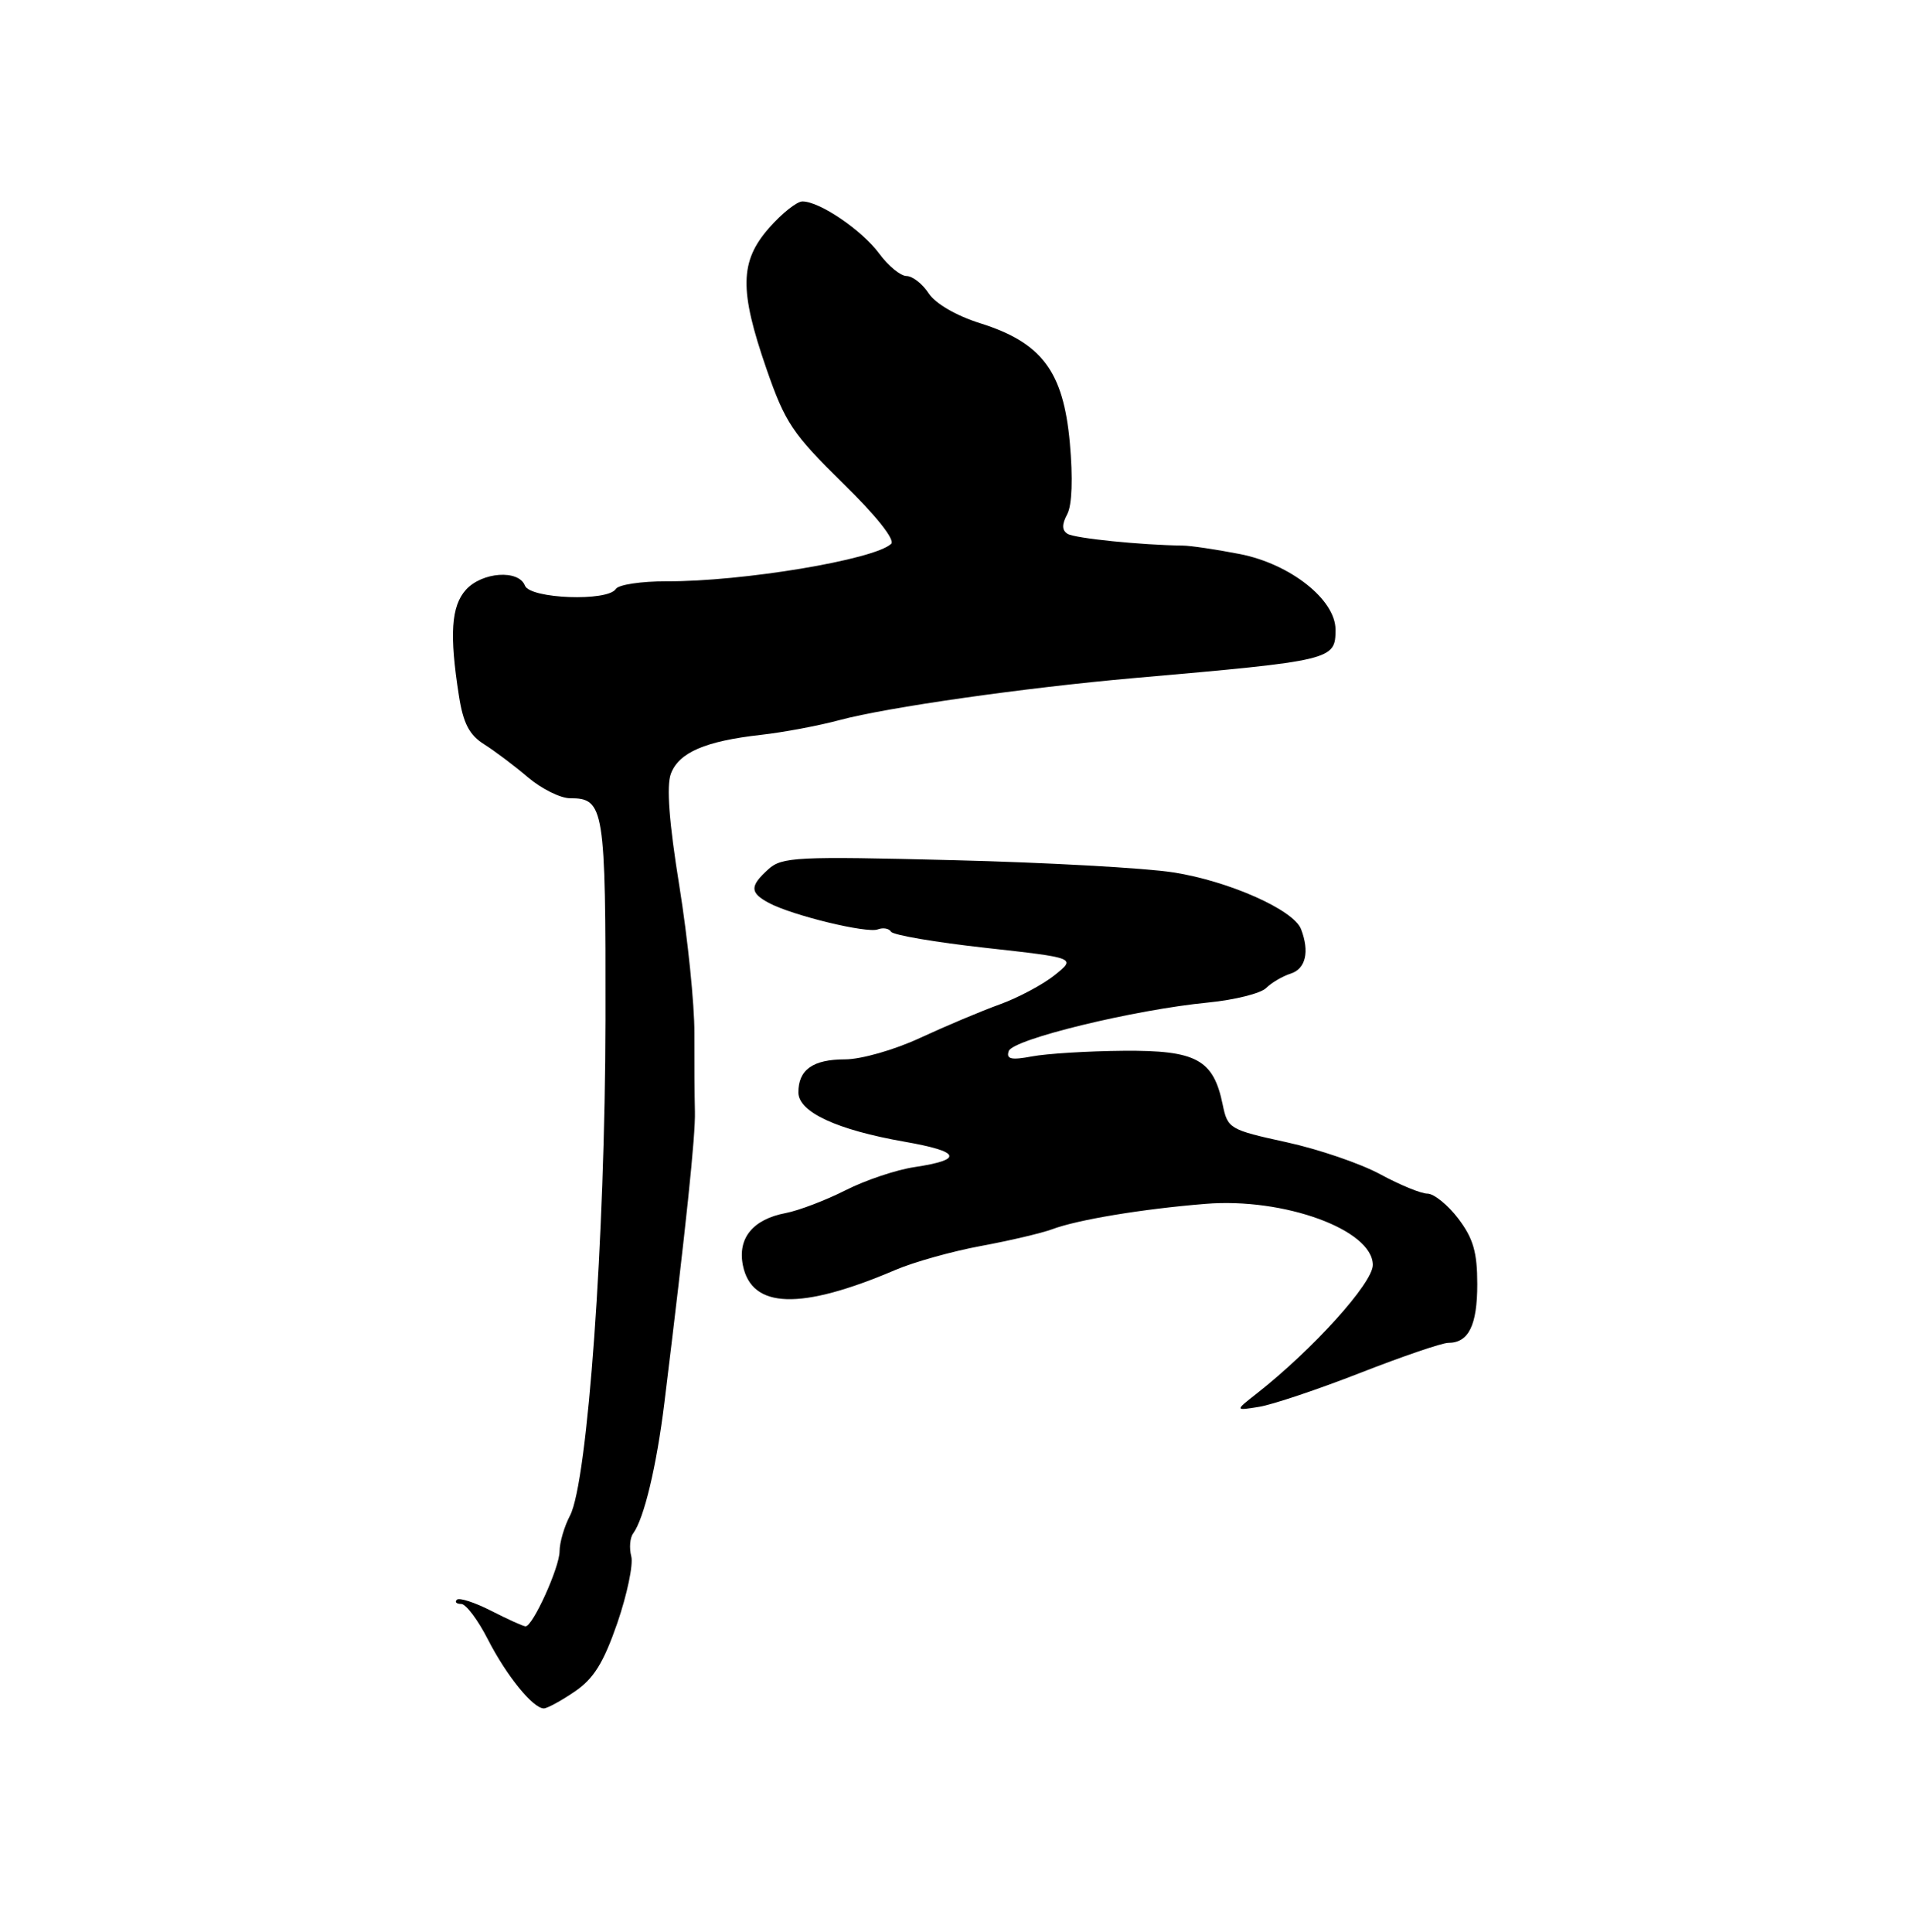 <?xml version="1.0" encoding="UTF-8" standalone="no"?>
<!DOCTYPE svg PUBLIC "-//W3C//DTD SVG 1.1//EN" "http://www.w3.org/Graphics/SVG/1.1/DTD/svg11.dtd" >
<svg xmlns="http://www.w3.org/2000/svg" xmlns:xlink="http://www.w3.org/1999/xlink" version="1.1" viewBox="0 0 256 259">
 <g >
 <path fill="currentColor"
d=" M 77.02 226.75 C 79.57 225.02 80.89 222.90 82.74 217.56 C 84.05 213.74 84.90 209.71 84.61 208.61 C 84.32 207.51 84.43 206.13 84.86 205.55 C 86.32 203.58 88.01 196.51 89.05 188.00 C 91.96 164.32 93.23 152.17 93.14 149.00 C 93.09 147.07 93.06 142.35 93.07 138.50 C 93.09 134.65 92.18 125.79 91.06 118.80 C 89.67 110.21 89.31 105.33 89.92 103.71 C 91.00 100.86 94.52 99.34 102.00 98.50 C 105.03 98.16 109.75 97.27 112.50 96.53 C 118.90 94.81 137.27 92.19 152.00 90.89 C 178.68 88.55 179.00 88.47 179.00 84.39 C 179.00 80.38 172.95 75.60 166.20 74.27 C 163.06 73.66 159.60 73.14 158.50 73.13 C 152.95 73.06 144.07 72.16 143.09 71.56 C 142.32 71.08 142.30 70.31 143.04 68.93 C 143.69 67.72 143.82 64.10 143.39 59.35 C 142.52 49.78 139.65 45.94 131.41 43.34 C 128.16 42.32 125.38 40.70 124.47 39.32 C 123.64 38.04 122.30 37.00 121.51 37.00 C 120.71 37.00 119.05 35.64 117.83 33.98 C 115.50 30.83 109.86 27.00 107.55 27.00 C 106.81 27.00 104.81 28.59 103.10 30.53 C 99.14 35.04 99.07 38.87 102.74 49.47 C 105.23 56.65 106.24 58.17 112.94 64.73 C 117.44 69.14 120.01 72.37 119.44 72.90 C 117.19 75.02 99.55 77.96 89.34 77.92 C 85.95 77.91 82.89 78.37 82.53 78.95 C 81.47 80.66 71.04 80.27 70.36 78.50 C 69.52 76.32 64.62 76.66 62.45 79.05 C 60.47 81.25 60.22 85.05 61.52 93.32 C 62.09 96.96 62.91 98.53 64.89 99.77 C 66.32 100.67 68.98 102.67 70.78 104.21 C 72.59 105.74 75.12 107.00 76.41 107.00 C 80.99 107.00 81.19 108.24 81.15 136.71 C 81.11 165.93 78.77 198.63 76.40 203.15 C 75.63 204.61 75.00 206.77 75.00 207.94 C 75.00 210.09 71.41 218.00 70.44 218.00 C 70.15 218.00 68.09 217.07 65.86 215.93 C 63.63 214.79 61.55 214.12 61.24 214.43 C 60.92 214.74 61.18 215.00 61.82 215.00 C 62.45 215.00 64.06 217.14 65.39 219.75 C 67.88 224.61 71.44 229.00 72.89 229.00 C 73.34 229.00 75.20 227.99 77.02 226.75 Z  M 182.33 184.02 C 187.98 181.81 193.28 180.00 194.11 180.00 C 196.84 180.00 198.00 177.66 198.00 172.14 C 198.00 167.84 197.46 165.99 195.45 163.34 C 194.05 161.50 192.19 160.00 191.33 160.00 C 190.47 160.00 187.63 158.83 185.01 157.41 C 182.39 155.98 176.72 154.04 172.40 153.10 C 164.80 151.44 164.54 151.28 163.88 148.07 C 162.64 142.01 160.36 140.77 150.58 140.85 C 145.82 140.89 140.31 141.23 138.34 141.60 C 135.52 142.13 134.84 141.97 135.20 140.89 C 135.73 139.31 152.02 135.34 161.95 134.38 C 165.49 134.03 168.98 133.16 169.70 132.44 C 170.42 131.72 171.91 130.85 173.01 130.50 C 175.01 129.86 175.54 127.56 174.38 124.54 C 173.39 121.96 164.70 118.10 157.28 116.94 C 153.55 116.35 140.25 115.61 127.73 115.30 C 106.77 114.77 104.80 114.87 102.98 116.52 C 100.47 118.79 100.49 119.66 103.07 121.04 C 106.20 122.71 116.20 125.14 117.65 124.58 C 118.36 124.31 119.16 124.45 119.43 124.89 C 119.71 125.34 125.40 126.31 132.08 127.05 C 144.23 128.40 144.23 128.40 141.37 130.70 C 139.79 131.97 136.47 133.74 134.00 134.63 C 131.53 135.52 126.72 137.55 123.31 139.13 C 119.87 140.73 115.41 142.00 113.26 142.00 C 108.95 142.00 106.99 143.39 107.01 146.45 C 107.03 149.07 112.17 151.45 121.24 153.04 C 128.78 154.36 129.20 155.44 122.58 156.44 C 120.14 156.80 115.97 158.20 113.32 159.55 C 110.67 160.89 107.07 162.26 105.32 162.60 C 100.92 163.43 98.84 165.96 99.57 169.60 C 100.74 175.45 107.30 175.65 120.00 170.23 C 122.47 169.17 127.65 167.72 131.50 167.01 C 135.35 166.30 139.62 165.29 141.00 164.78 C 144.40 163.50 153.05 162.06 161.56 161.37 C 172.09 160.50 184.00 164.85 184.00 169.56 C 184.00 171.99 175.98 180.87 168.43 186.80 C 165.50 189.10 165.50 189.10 168.77 188.57 C 170.57 188.28 176.67 186.23 182.33 184.02 Z "/>
</g>
</svg>